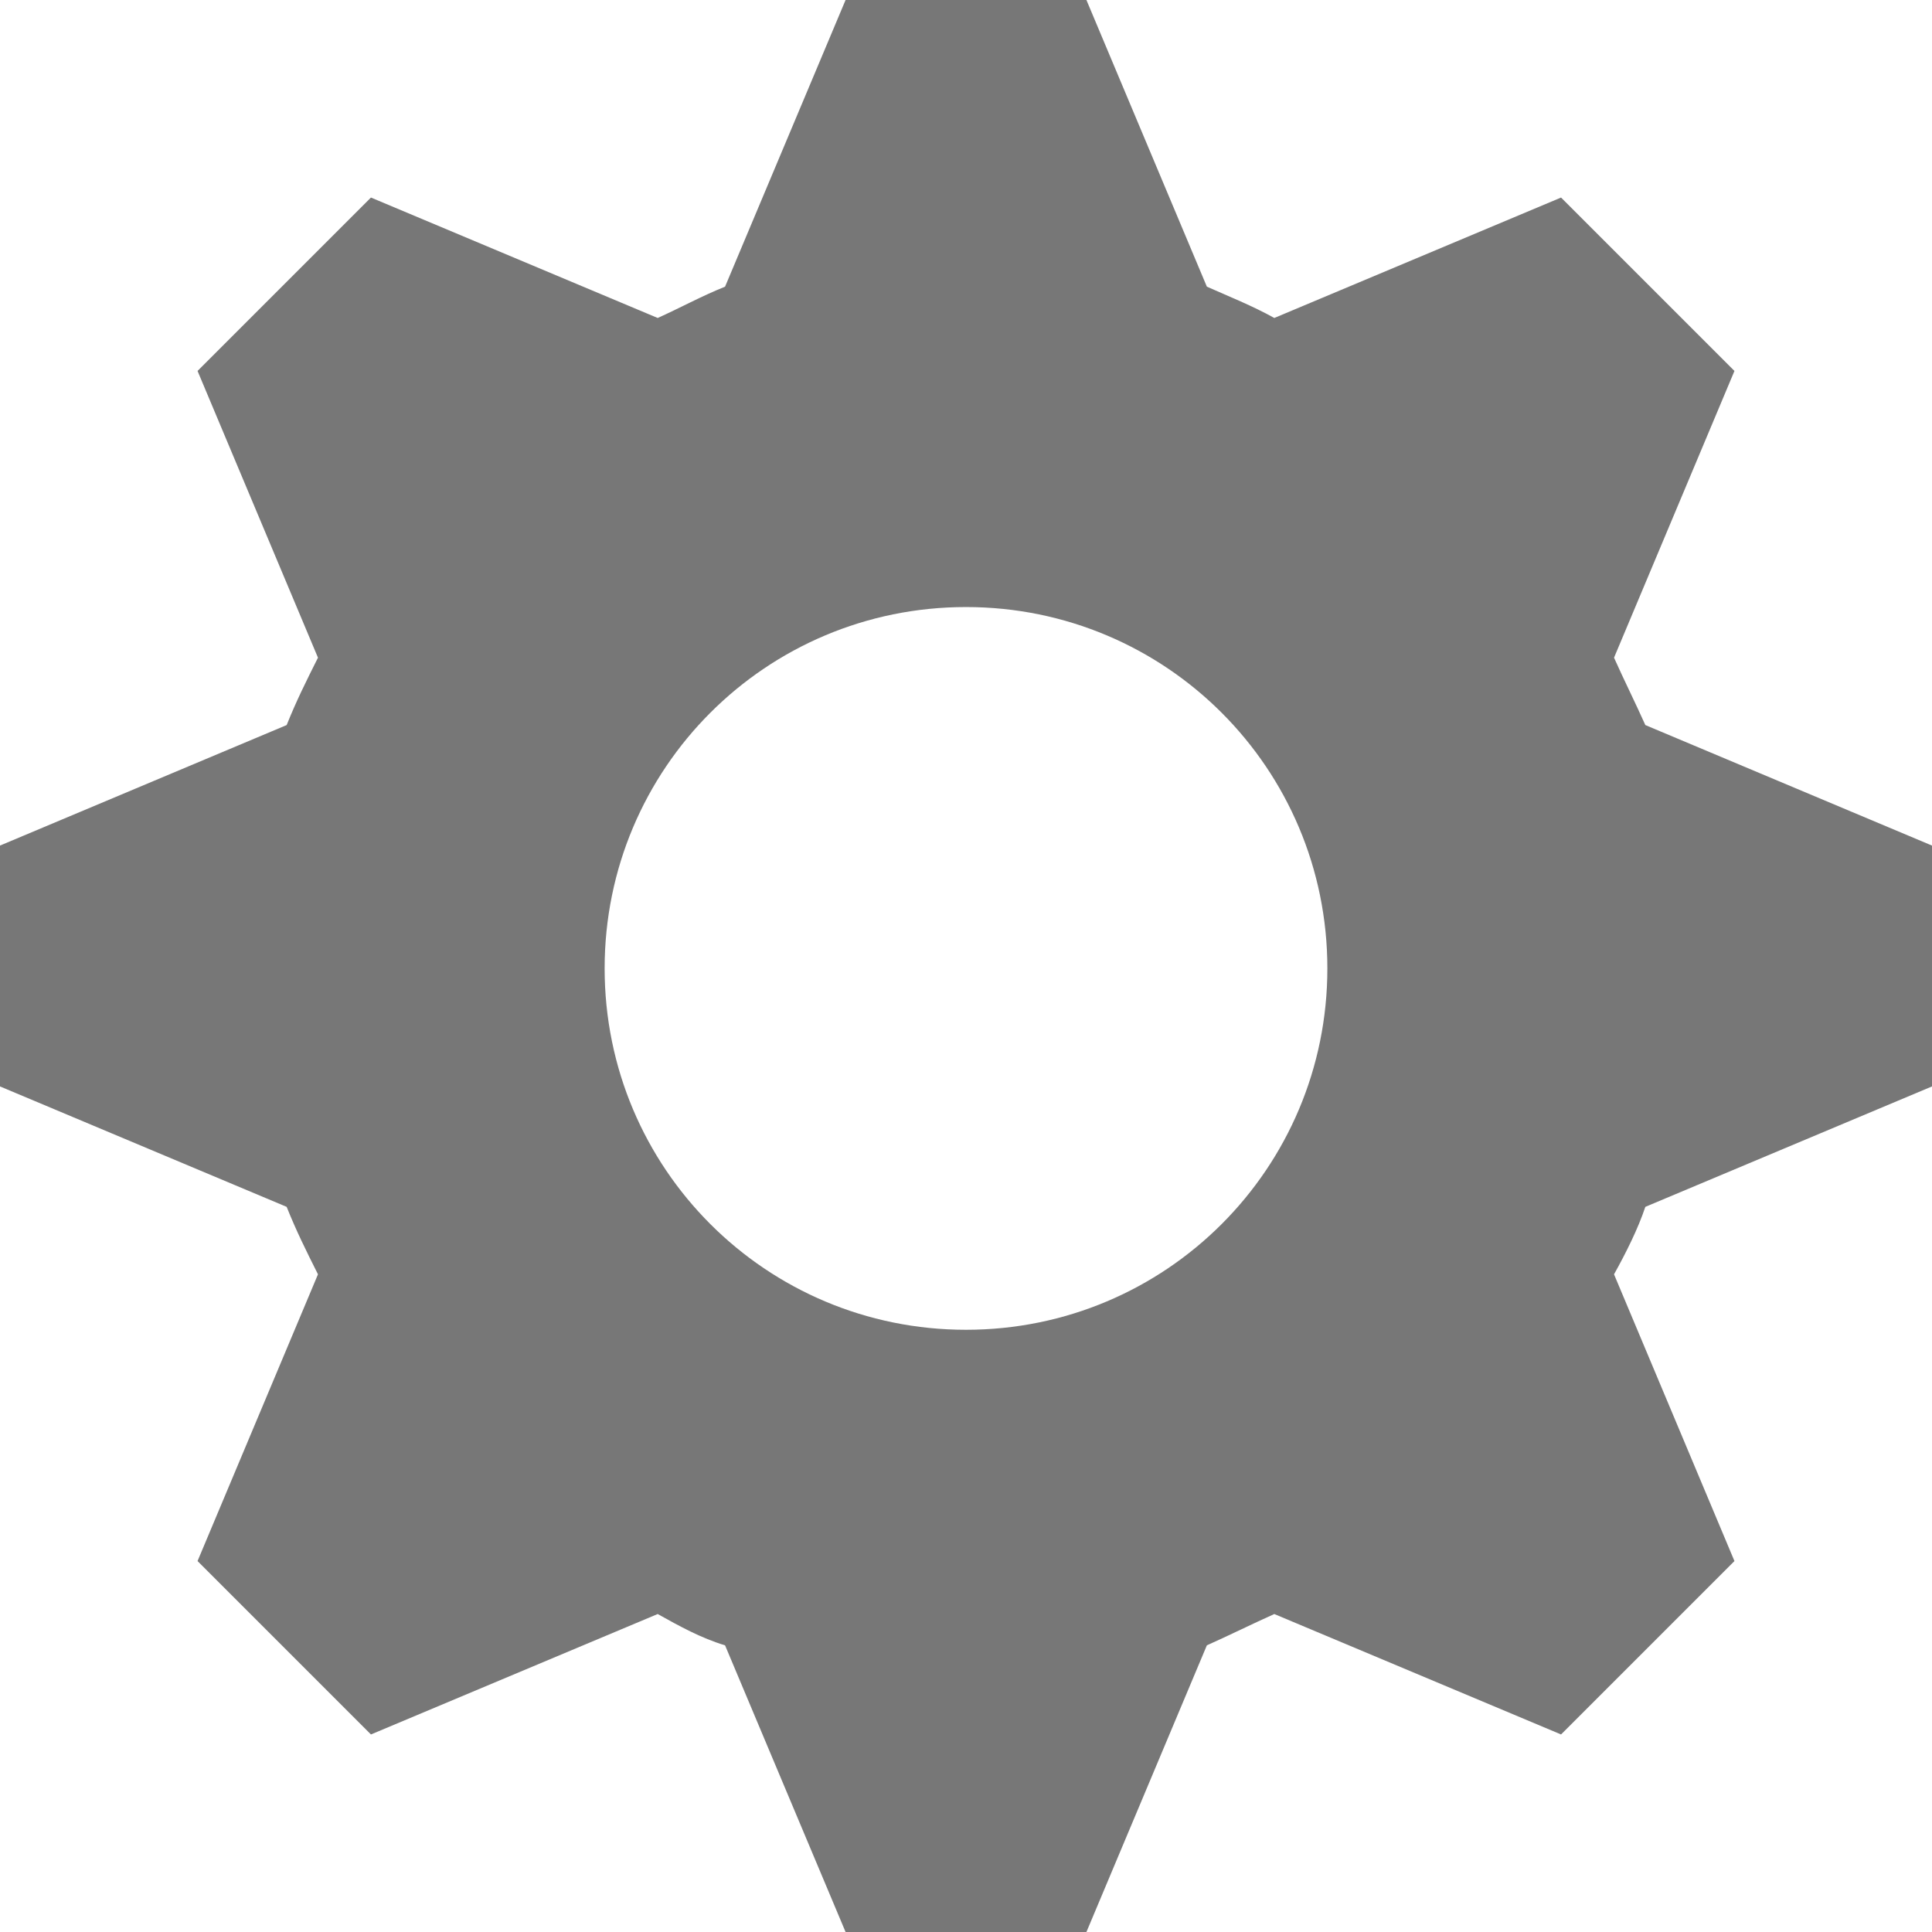 <svg width="24" height="24" viewBox="0 0 24 24" fill="none" xmlns="http://www.w3.org/2000/svg">
<path d="M10.504 24L9.007 20.439C8.708 20.349 8.439 20.2 8.17 20.05L4.608 21.546L2.454 19.392L3.95 15.83C3.8 15.531 3.681 15.292 3.561 14.992L0 13.496V10.504L3.561 9.007C3.681 8.708 3.8 8.469 3.95 8.17L2.454 4.608L4.608 2.454L8.17 3.95C8.439 3.83 8.708 3.681 9.007 3.561L10.504 0H13.496L14.992 3.561C15.262 3.681 15.561 3.8 15.83 3.95L19.392 2.454L21.546 4.608L20.05 8.17C20.17 8.439 20.319 8.738 20.439 9.007L24 10.504V13.496L20.439 14.992C20.349 15.262 20.2 15.561 20.05 15.83L21.546 19.392L19.392 21.546L15.83 20.05C15.561 20.17 15.262 20.319 14.992 20.439L13.496 24H10.504ZM12 16.519C14.484 16.519 16.489 14.514 16.489 12.03C16.489 9.546 14.484 7.541 12 7.541C9.516 7.541 7.511 9.546 7.511 12.03C7.511 14.514 9.516 16.519 12 16.519Z" fill="#777777"/>
</svg>
